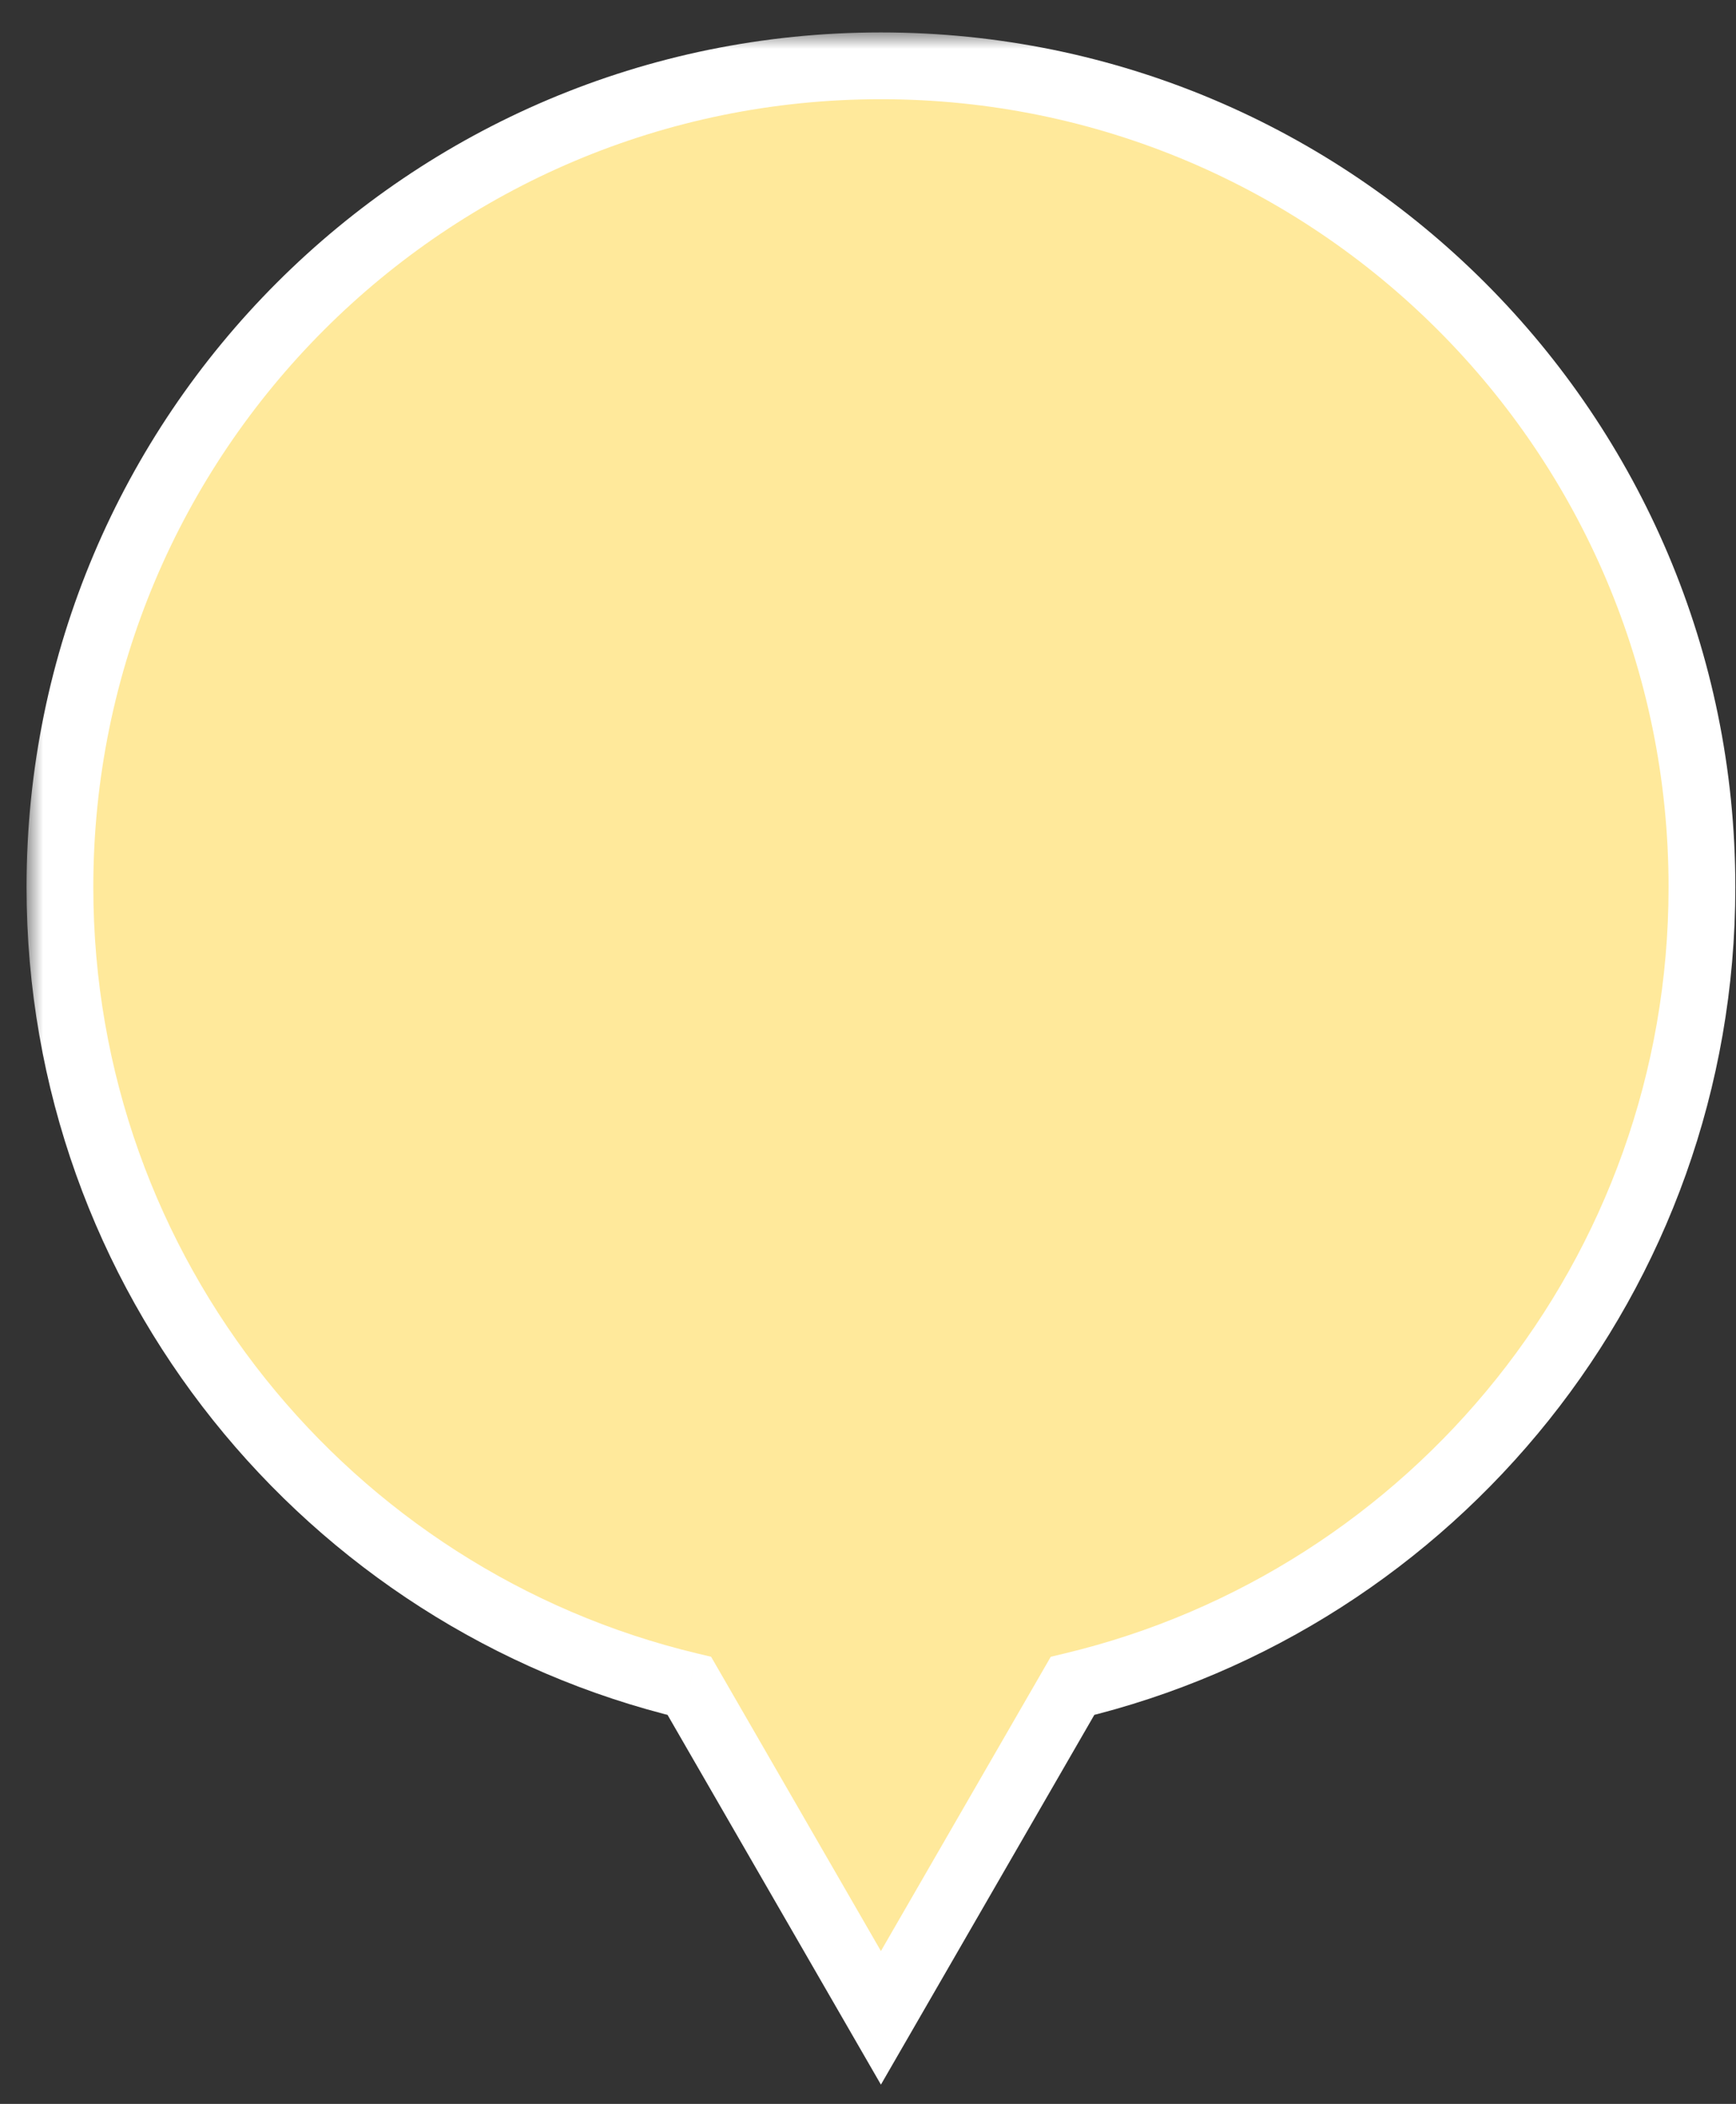 <svg width="52" height="63" viewBox="0 0 52 63" fill="none" xmlns="http://www.w3.org/2000/svg">
  <rect x="0" y="0" width="52" height="63" fill="#333333" stroke="none"/>
  <mask id="path-1-outside-1_1477_24696" maskUnits="userSpaceOnUse" x="0.795" y="0.971" width="52" height="62" fill="black">
  <rect fill="white" x="0.795" y="0.971" width="52" height="62"/>
  <path fill-rule="evenodd" clip-rule="evenodd" d="M32.126 50.483C42.94 47.898 50.98 38.17 50.98 26.564C50.98 12.982 39.969 1.971 26.387 1.971C12.805 1.971 1.795 12.982 1.795 26.564C1.795 38.17 9.835 47.898 20.649 50.483L26.387 60.423L32.126 50.483Z"/>
  </mask>
  <path fill-rule="evenodd" clip-rule="evenodd" d="M32.126 50.483C42.94 47.898 50.98 38.17 50.98 26.564C50.98 12.982 39.969 1.971 26.387 1.971C12.805 1.971 1.795 12.982 1.795 26.564C1.795 38.17 9.835 47.898 20.649 50.483L26.387 60.423L32.126 50.483Z" fill="#FFE99B"/>
  <path d="M32.126 50.483L31.893 49.511L31.475 49.611L31.26 49.983L32.126 50.483ZM20.649 50.483L21.515 49.983L21.3 49.611L20.881 49.511L20.649 50.483ZM26.387 60.423L25.521 60.923L26.387 62.423L27.253 60.923L26.387 60.423ZM49.98 26.564C49.98 37.697 42.268 47.031 31.893 49.511L32.358 51.456C43.612 48.766 51.98 38.643 51.98 26.564H49.98ZM26.387 2.971C39.417 2.971 49.98 13.534 49.98 26.564H51.98C51.98 12.43 40.522 0.971 26.387 0.971V2.971ZM2.795 26.564C2.795 13.534 13.357 2.971 26.387 2.971V0.971C12.253 0.971 0.795 12.43 0.795 26.564H2.795ZM20.881 49.511C10.507 47.031 2.795 37.697 2.795 26.564H0.795C0.795 38.643 9.162 48.766 20.416 51.456L20.881 49.511ZM27.253 59.923L21.515 49.983L19.783 50.983L25.521 60.923L27.253 59.923ZM31.26 49.983L25.521 59.923L27.253 60.923L32.992 50.983L31.26 49.983Z" fill="white" mask="url(#path-1-outside-1_1477_24696)"/>
  </svg>
  